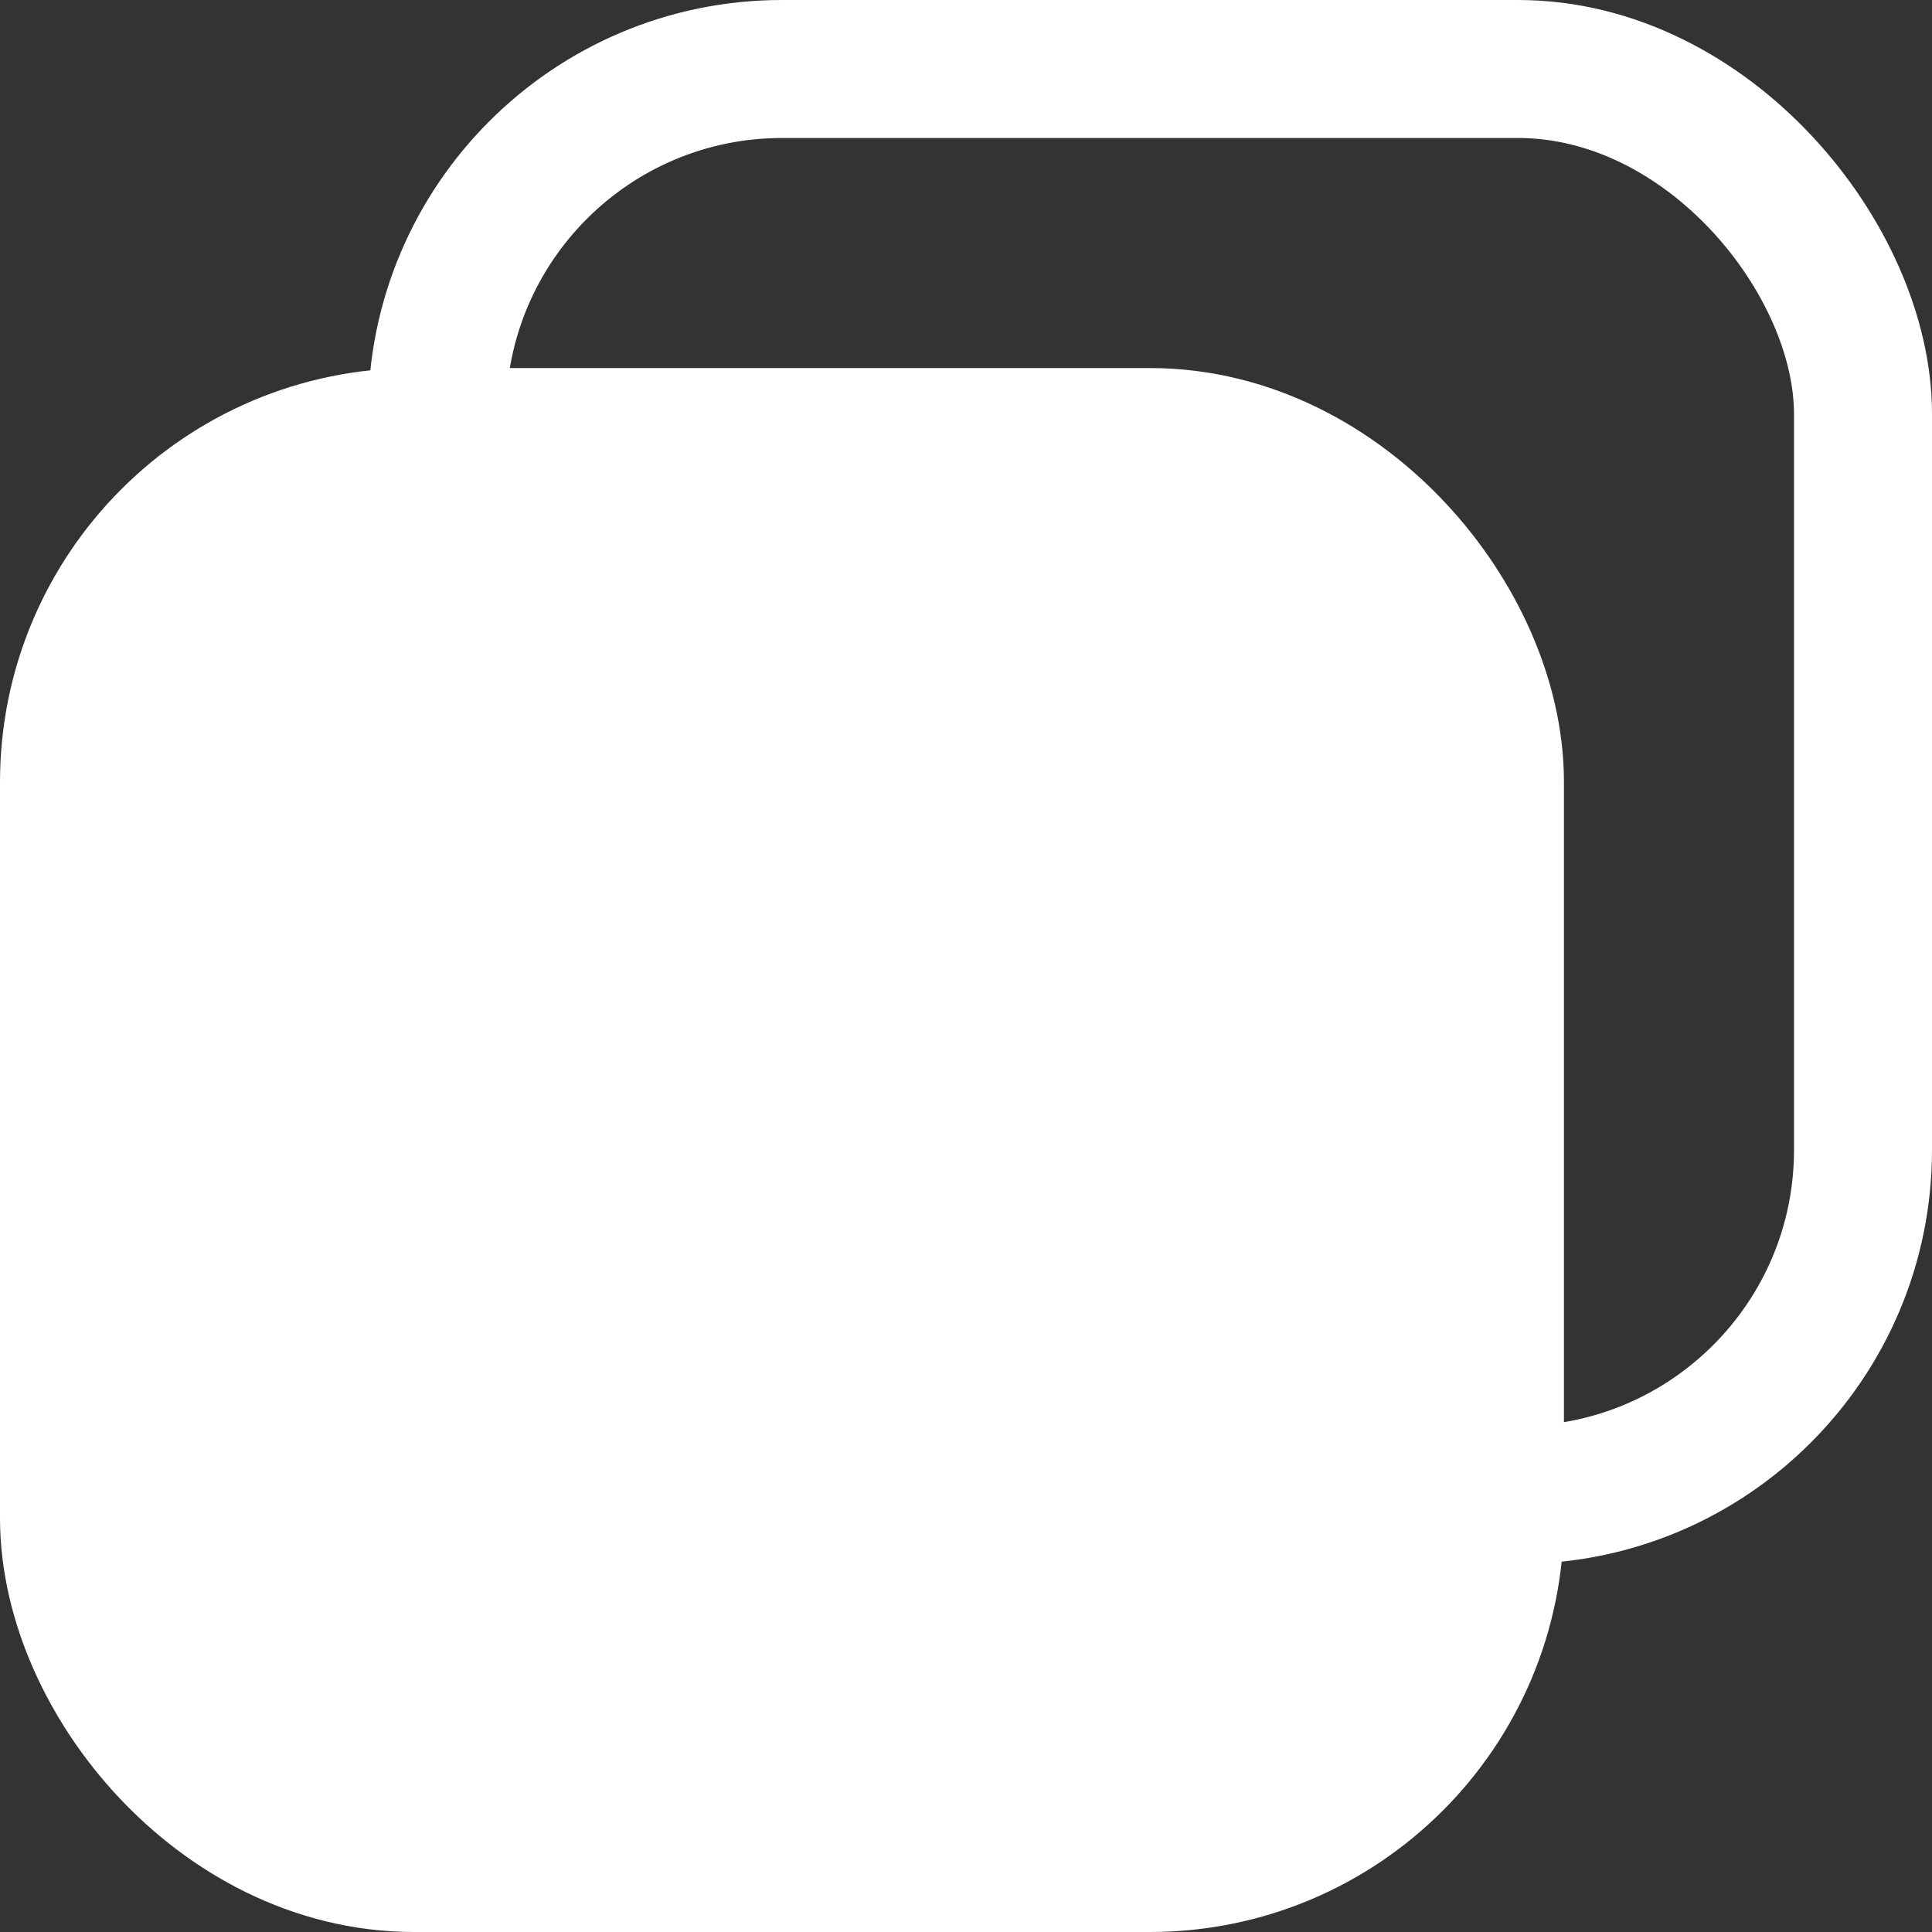 <svg width="14" height="14" viewBox="0 0 14 14" fill="none" xmlns="http://www.w3.org/2000/svg">
<rect x="0" y="0" width="14" height="14" fill="#333333" stroke="none"/>
<rect x="1" y="3.667" width="9.333" height="9.333" rx="2" fill="white" stroke="white" stroke-width="2"/>
<rect x="3.167" y="0.5" width="10.333" height="10.333" rx="2.5" stroke="white"/>
</svg>
